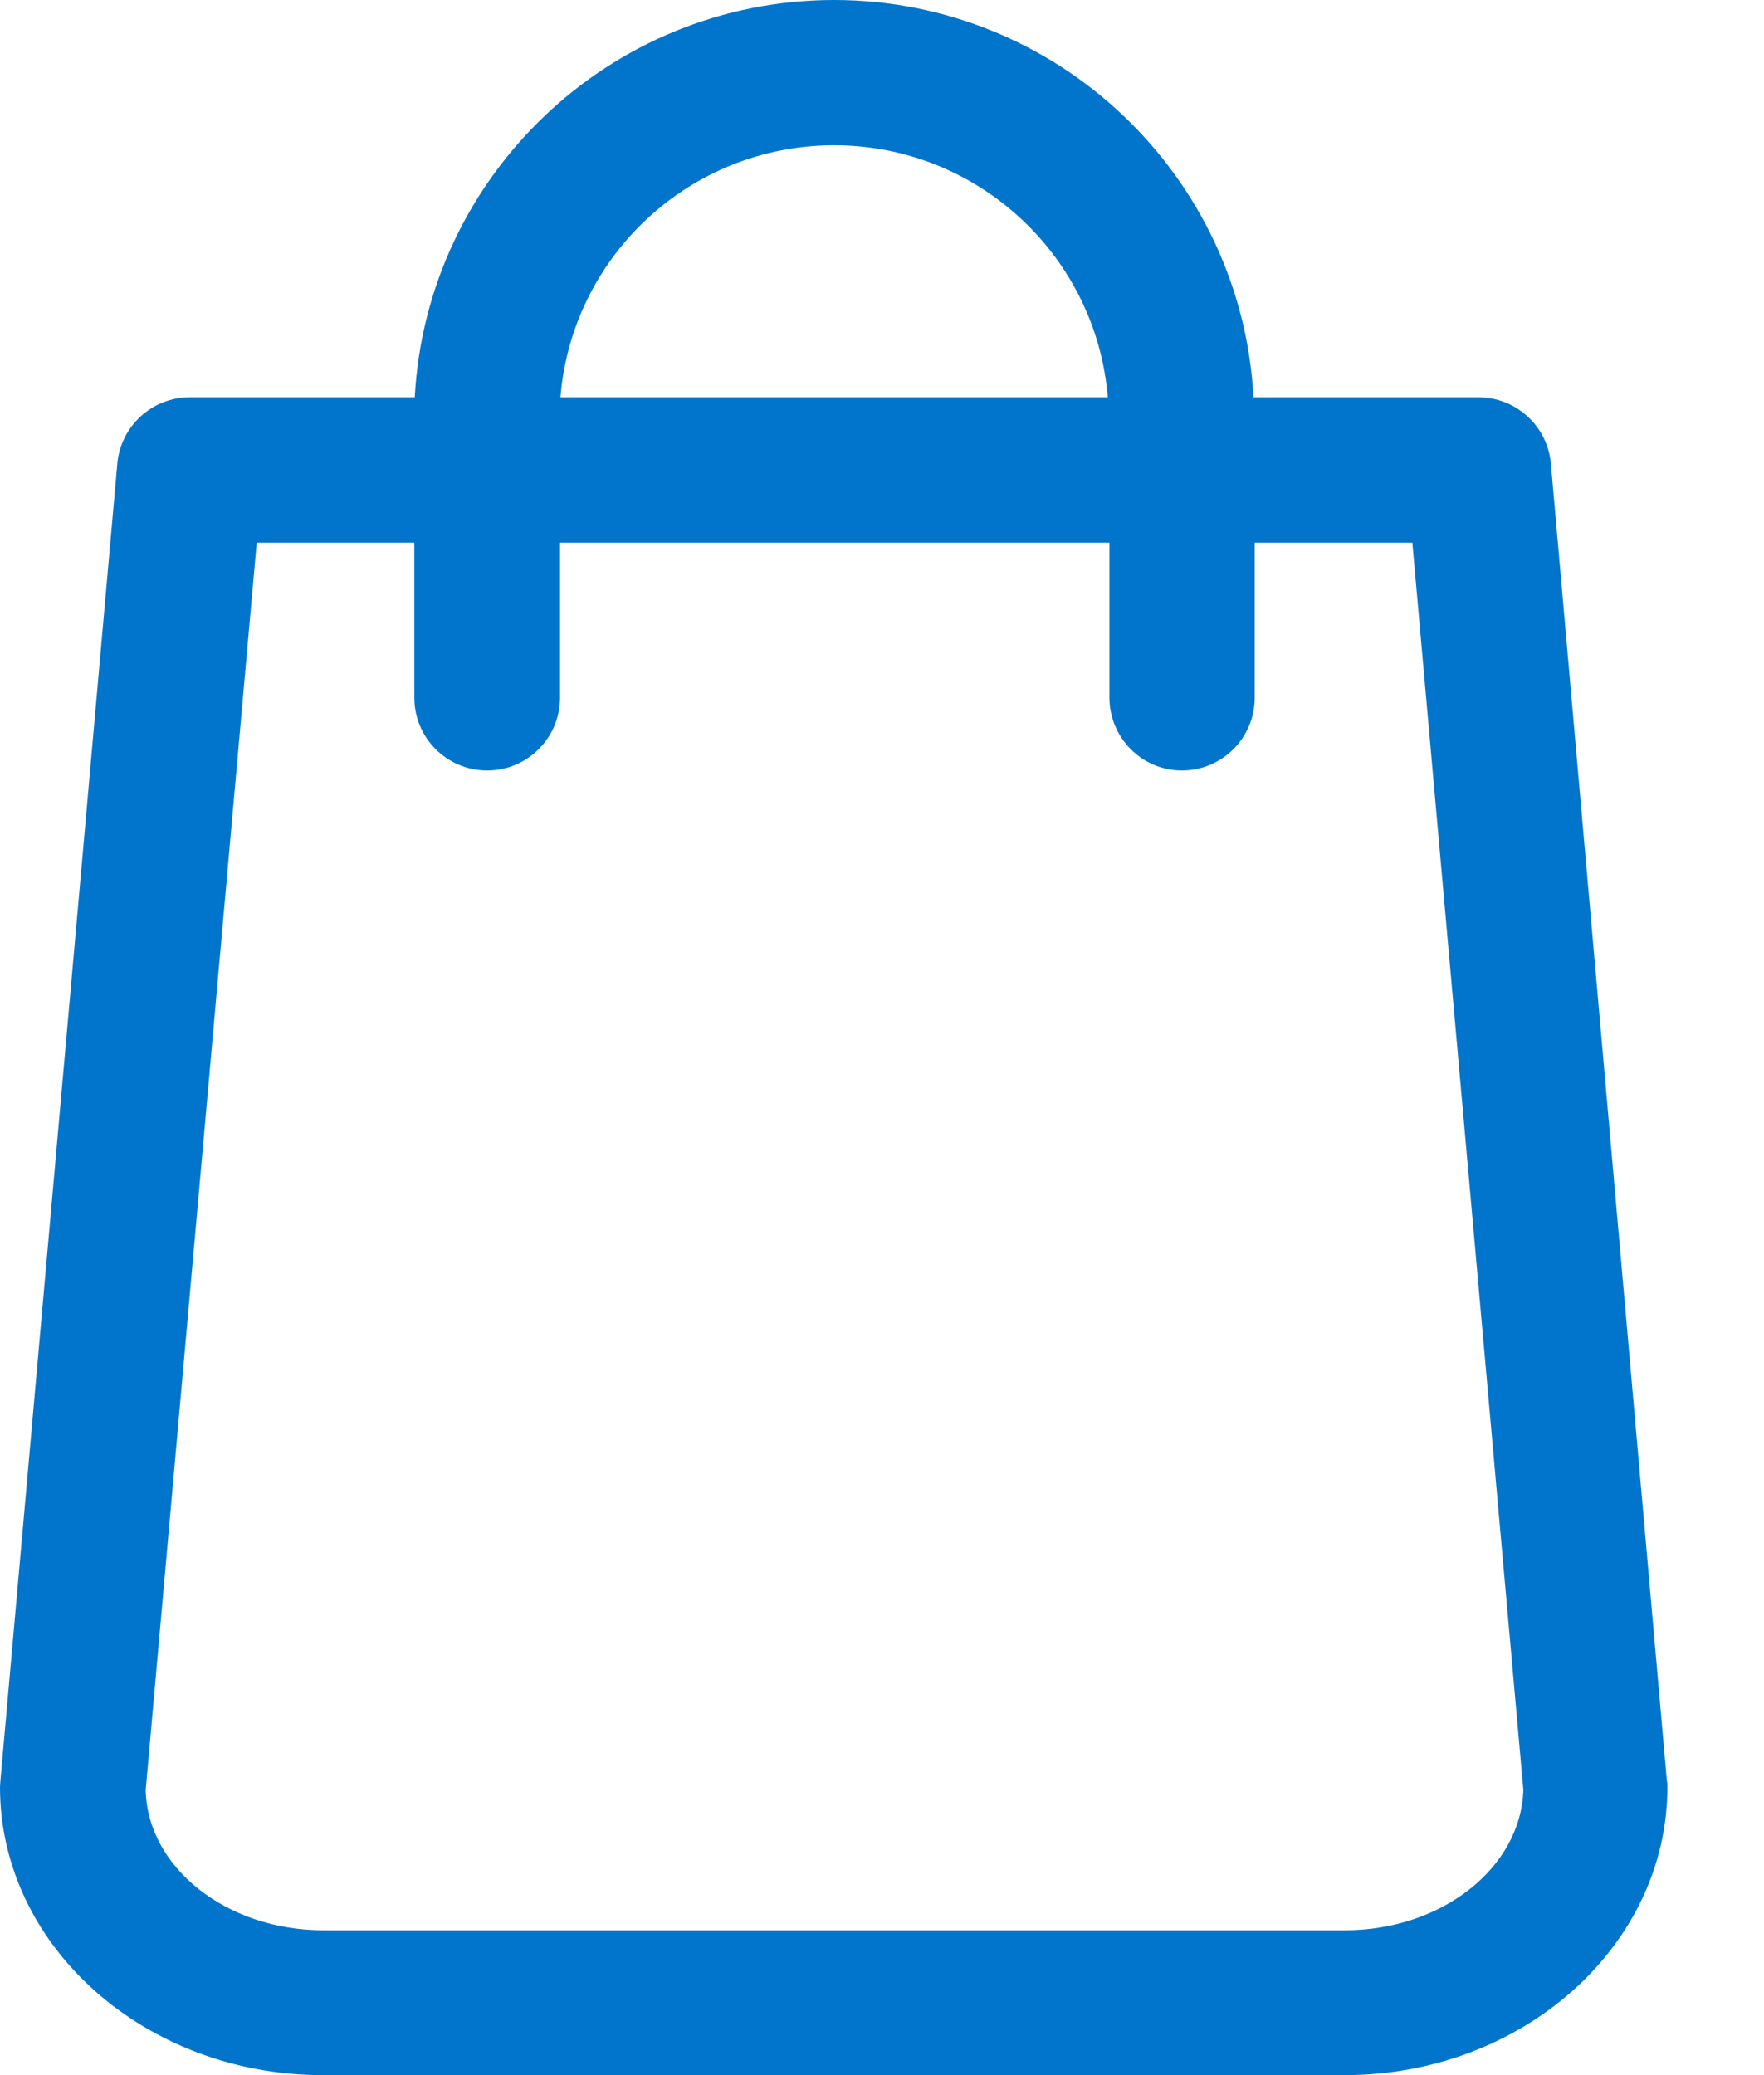 <svg width="17" height="20" viewBox="0 0 17 20" fill="none" xmlns="http://www.w3.org/2000/svg">
<path d="M14.946 4.466C14.913 4.107 14.611 3.829 14.248 3.829H12.08C11.966 1.698 10.198 0 8.038 0C5.879 0 4.111 1.698 3.997 3.829H1.829C1.466 3.829 1.163 4.107 1.131 4.466L0.004 17.163C0.004 17.183 0 17.203 0 17.224C0 18.755 1.396 20 3.111 20H12.958C14.672 20 16.069 18.755 16.069 17.224C16.069 17.203 16.069 17.183 16.064 17.163L14.946 4.466ZM8.038 1.4C9.426 1.4 10.565 2.47 10.676 3.829H5.401C5.511 2.47 6.65 1.4 8.038 1.4ZM12.962 18.604H3.115C2.184 18.604 1.421 18 1.404 17.253L2.474 5.23H3.993V6.724C3.993 7.112 4.307 7.426 4.695 7.426C5.083 7.426 5.397 7.112 5.397 6.724V5.23H10.692V6.724C10.692 7.112 11.006 7.426 11.39 7.426C11.778 7.426 12.092 7.112 12.092 6.724V5.23H13.611L14.681 17.253C14.656 18 13.897 18.604 12.962 18.604Z" fill="#0075CB"/>
</svg>

